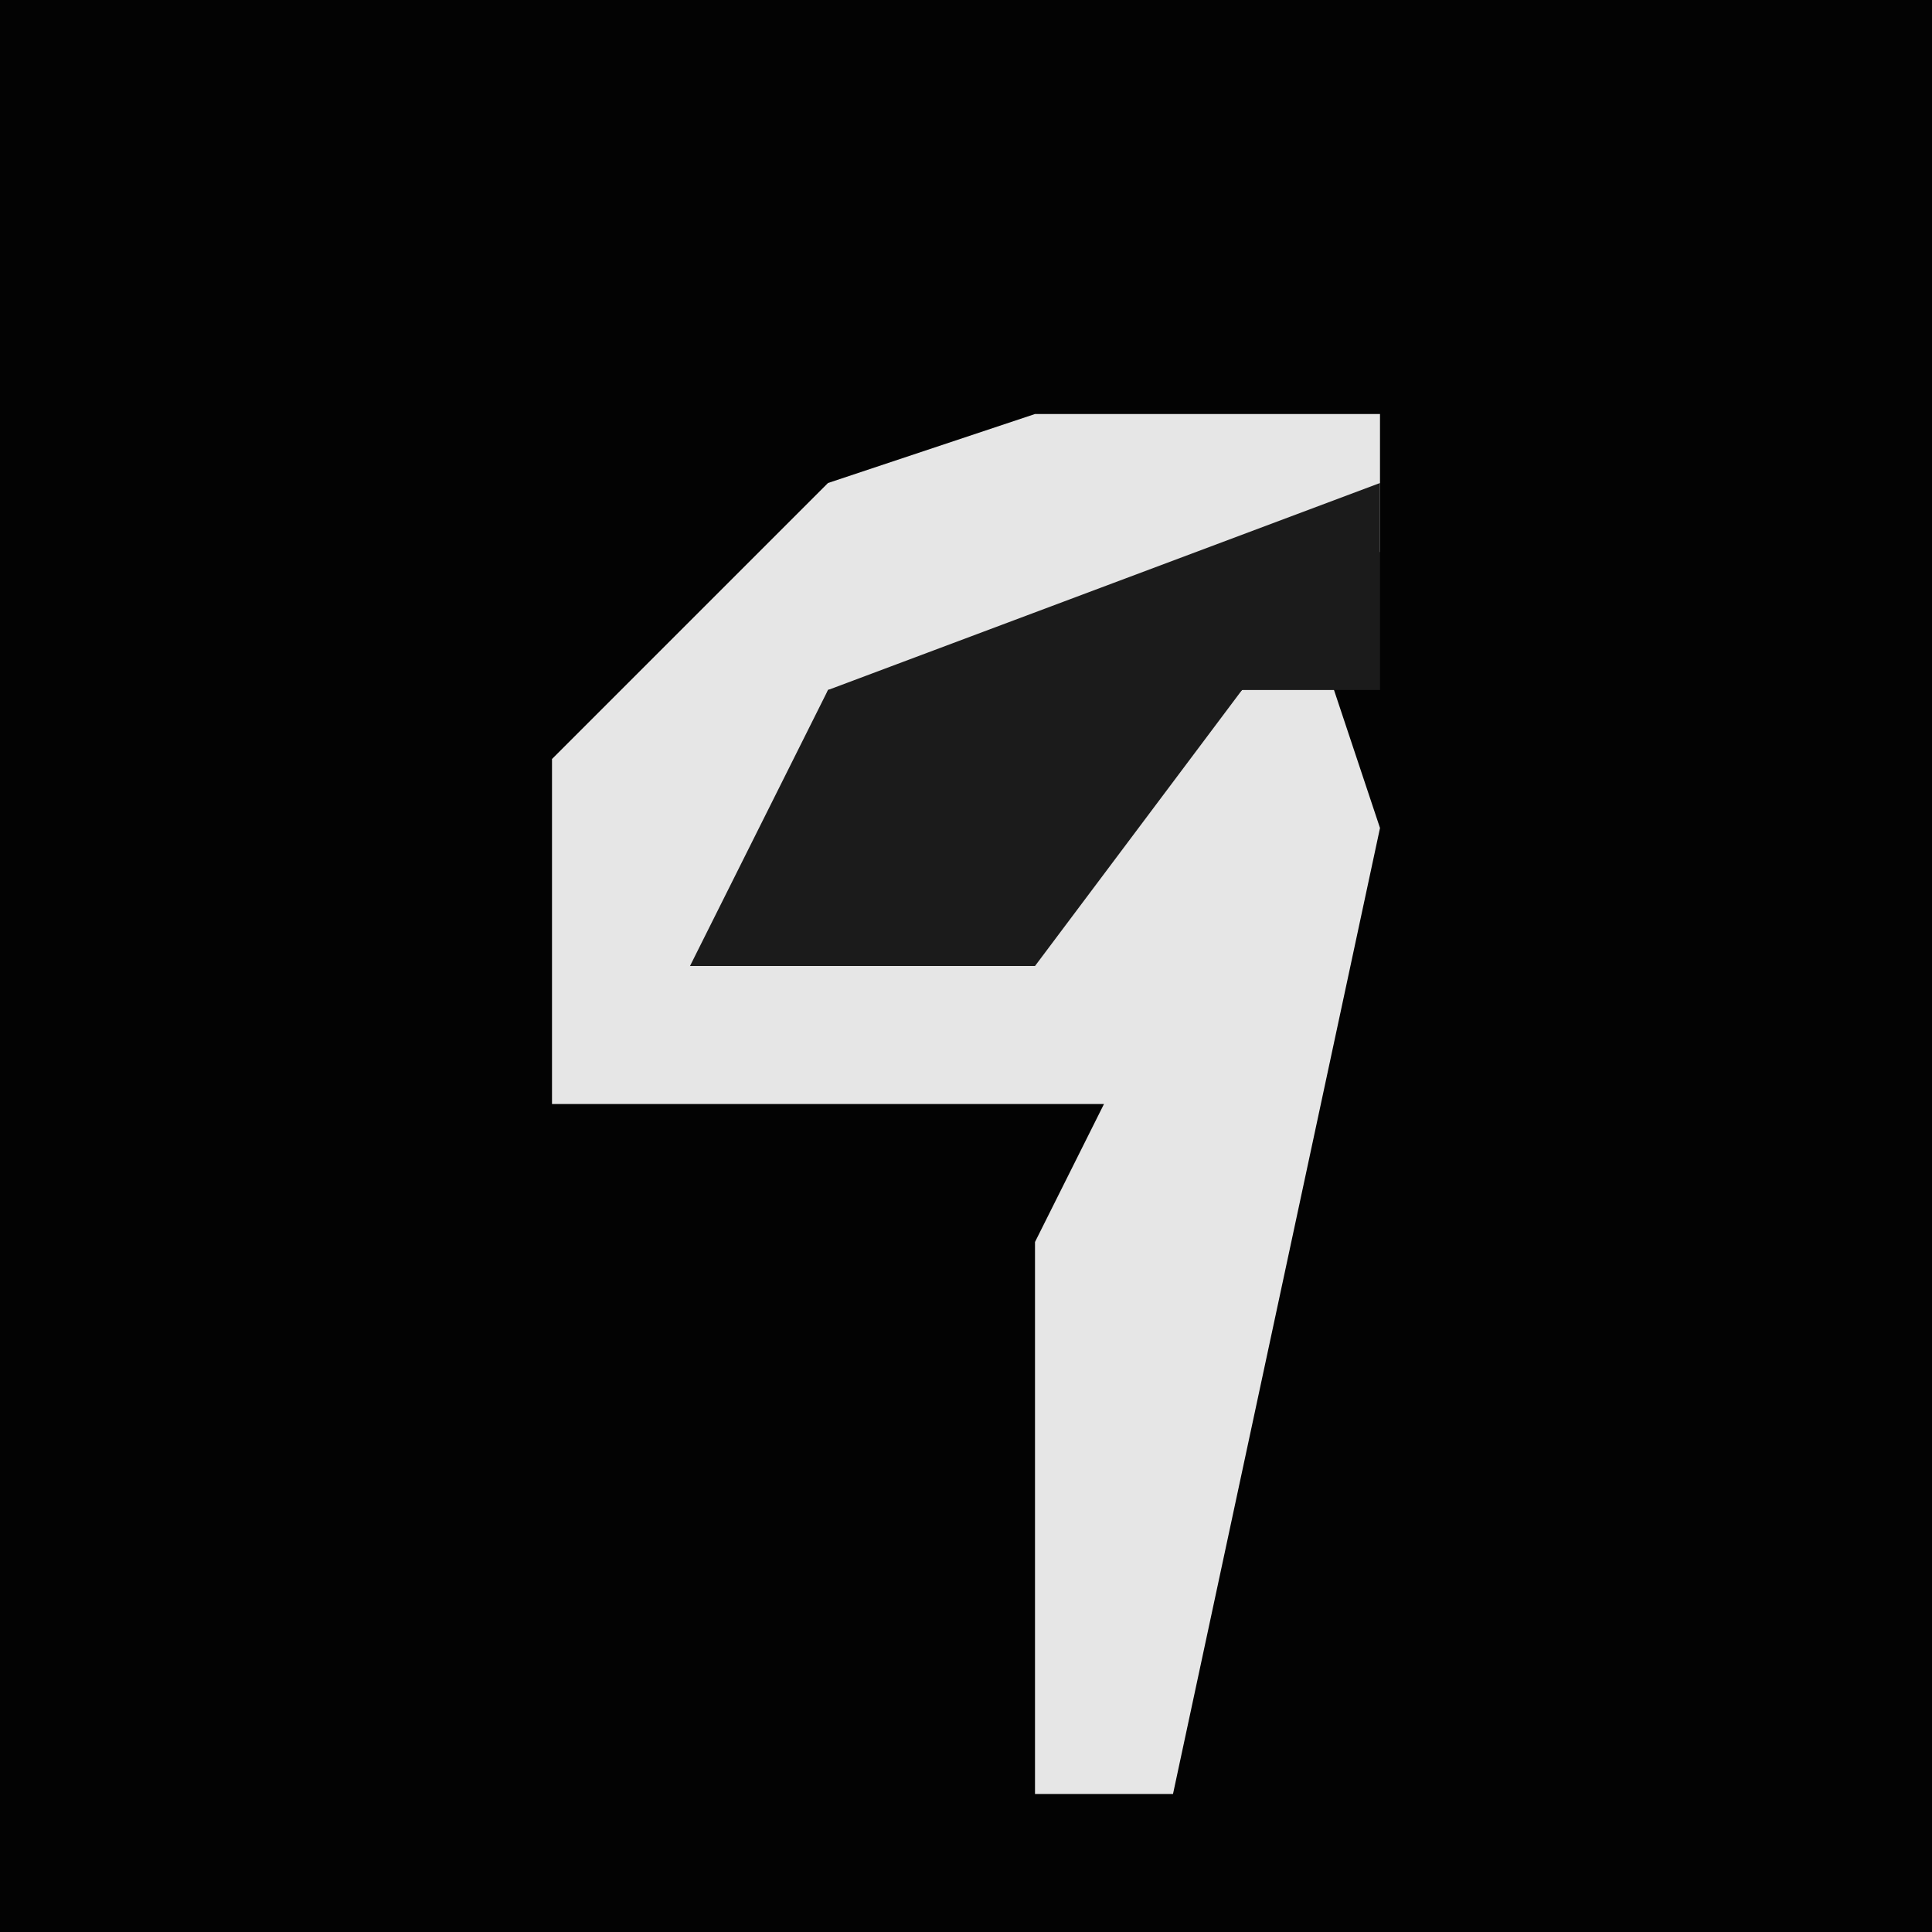 <?xml version="1.0" encoding="UTF-8"?>
<svg version="1.1" xmlns="http://www.w3.org/2000/svg" width="28" height="28">
<path d="M0,0 L28,0 L28,28 L0,28 Z " fill="#030303" transform="translate(0,0)"/>
<path d="M0,0 L5,0 L5,2 L-3,4 L-4,7 L1,6 L4,3 L5,6 L2,20 L0,20 L0,12 L1,10 L-7,10 L-7,5 L-3,1 Z " fill="#E6E6E6" transform="translate(15,6)"/>
<path d="M0,0 L0,3 L-2,3 L-5,7 L-10,7 L-8,3 Z " fill="#1B1B1B" transform="translate(20,7)"/>
</svg>
